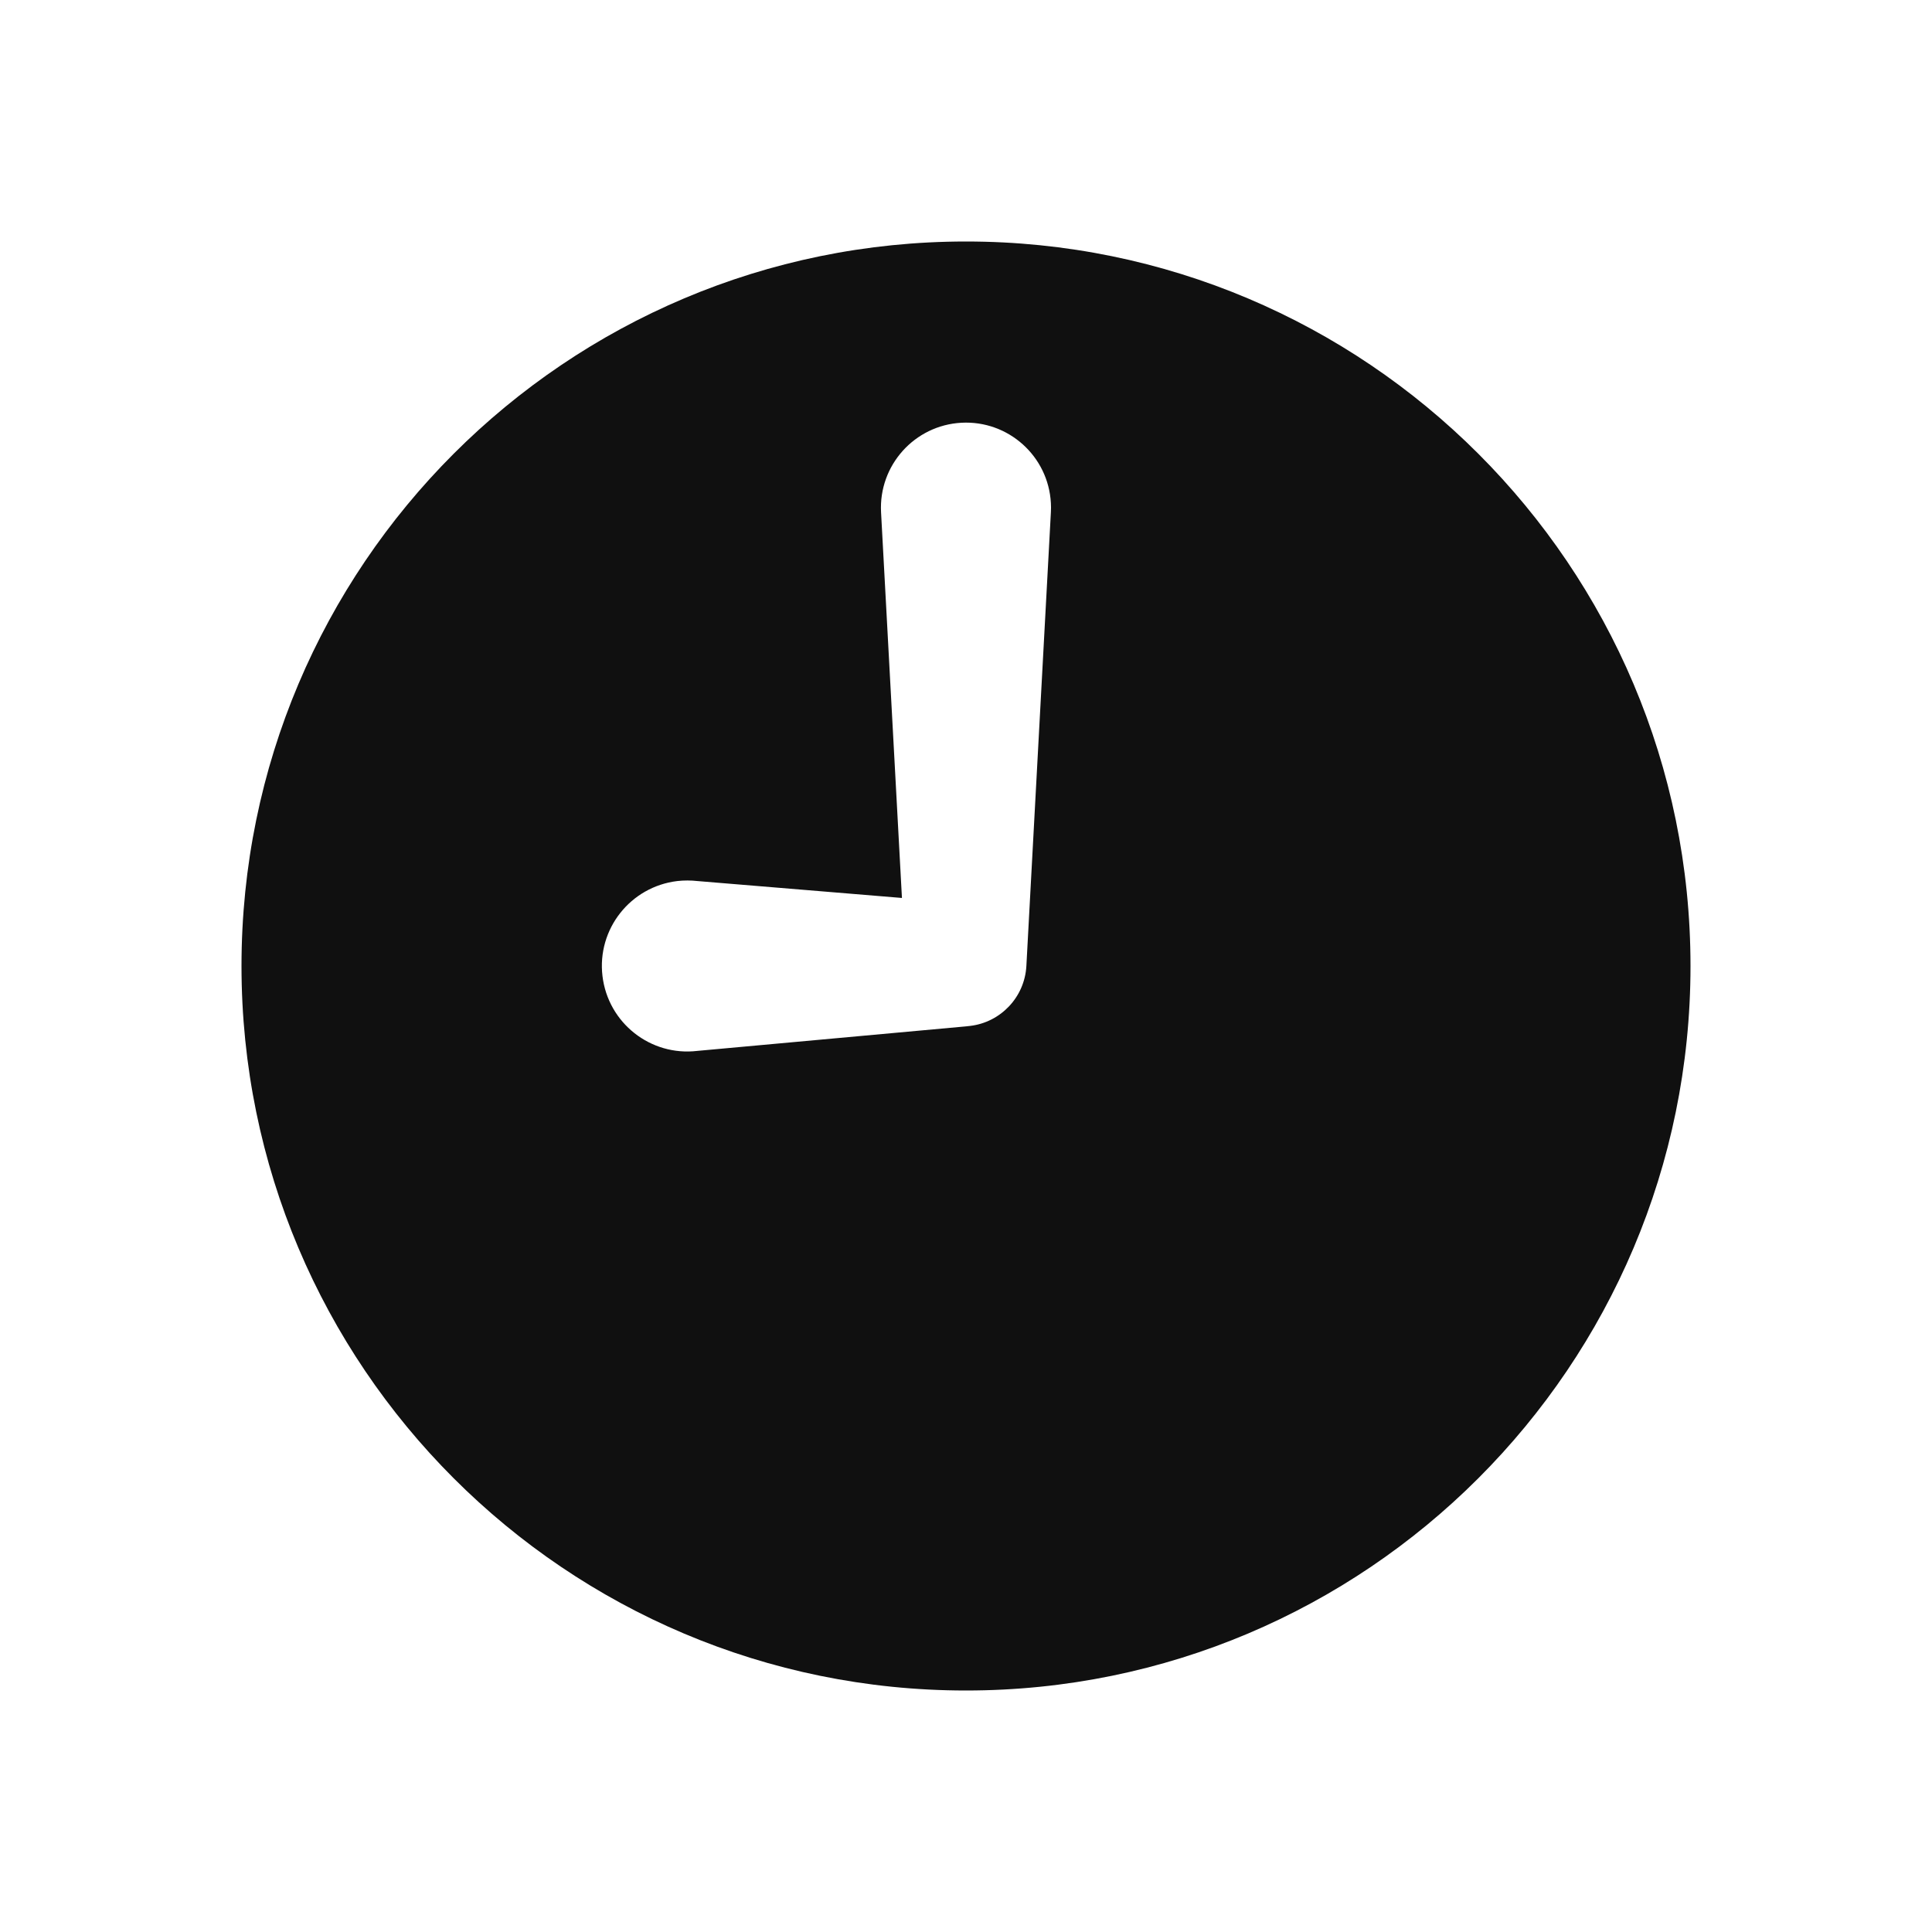 <?xml version="1.0" encoding="UTF-8"?>
<svg width="32px" height="32px" viewBox="0 0 32 32" version="1.1" xmlns="http://www.w3.org/2000/svg" xmlns:xlink="http://www.w3.org/1999/xlink">
    <!-- Generator: Sketch 51.3 (57544) - http://www.bohemiancoding.com/sketch -->
    <title>routinesPersonal</title>
    <desc>Created with Sketch.</desc>
    <defs></defs>
    <g stroke="none" stroke-width="1" fill="none" fill-rule="evenodd">
        <g fill="#101010">
            <path d="M17.406,8.484 L17,16 C16.971,16.52 16.571,16.932 16.071,16.992 L16,17 L11.552,17.406 C10.776,17.499 10.072,16.944 9.979,16.167 C9.886,15.39 10.441,14.686 11.218,14.593 C11.329,14.58 11.446,14.581 11.552,14.593 L14.939,14.873 L14.593,8.484 C14.552,7.708 15.147,7.044 15.924,7.002 C16.7,6.96 17.364,7.555 17.406,8.332 C17.409,8.382 17.409,8.434 17.406,8.484 M16,4 C9.373,4 4,9.373 4,16 C4,22.627 9.373,28 16,28 C22.627,28 28,22.627 28,16 C28,9.373 22.627,4 16,4"></path>
        </g>
    </g>
</svg>